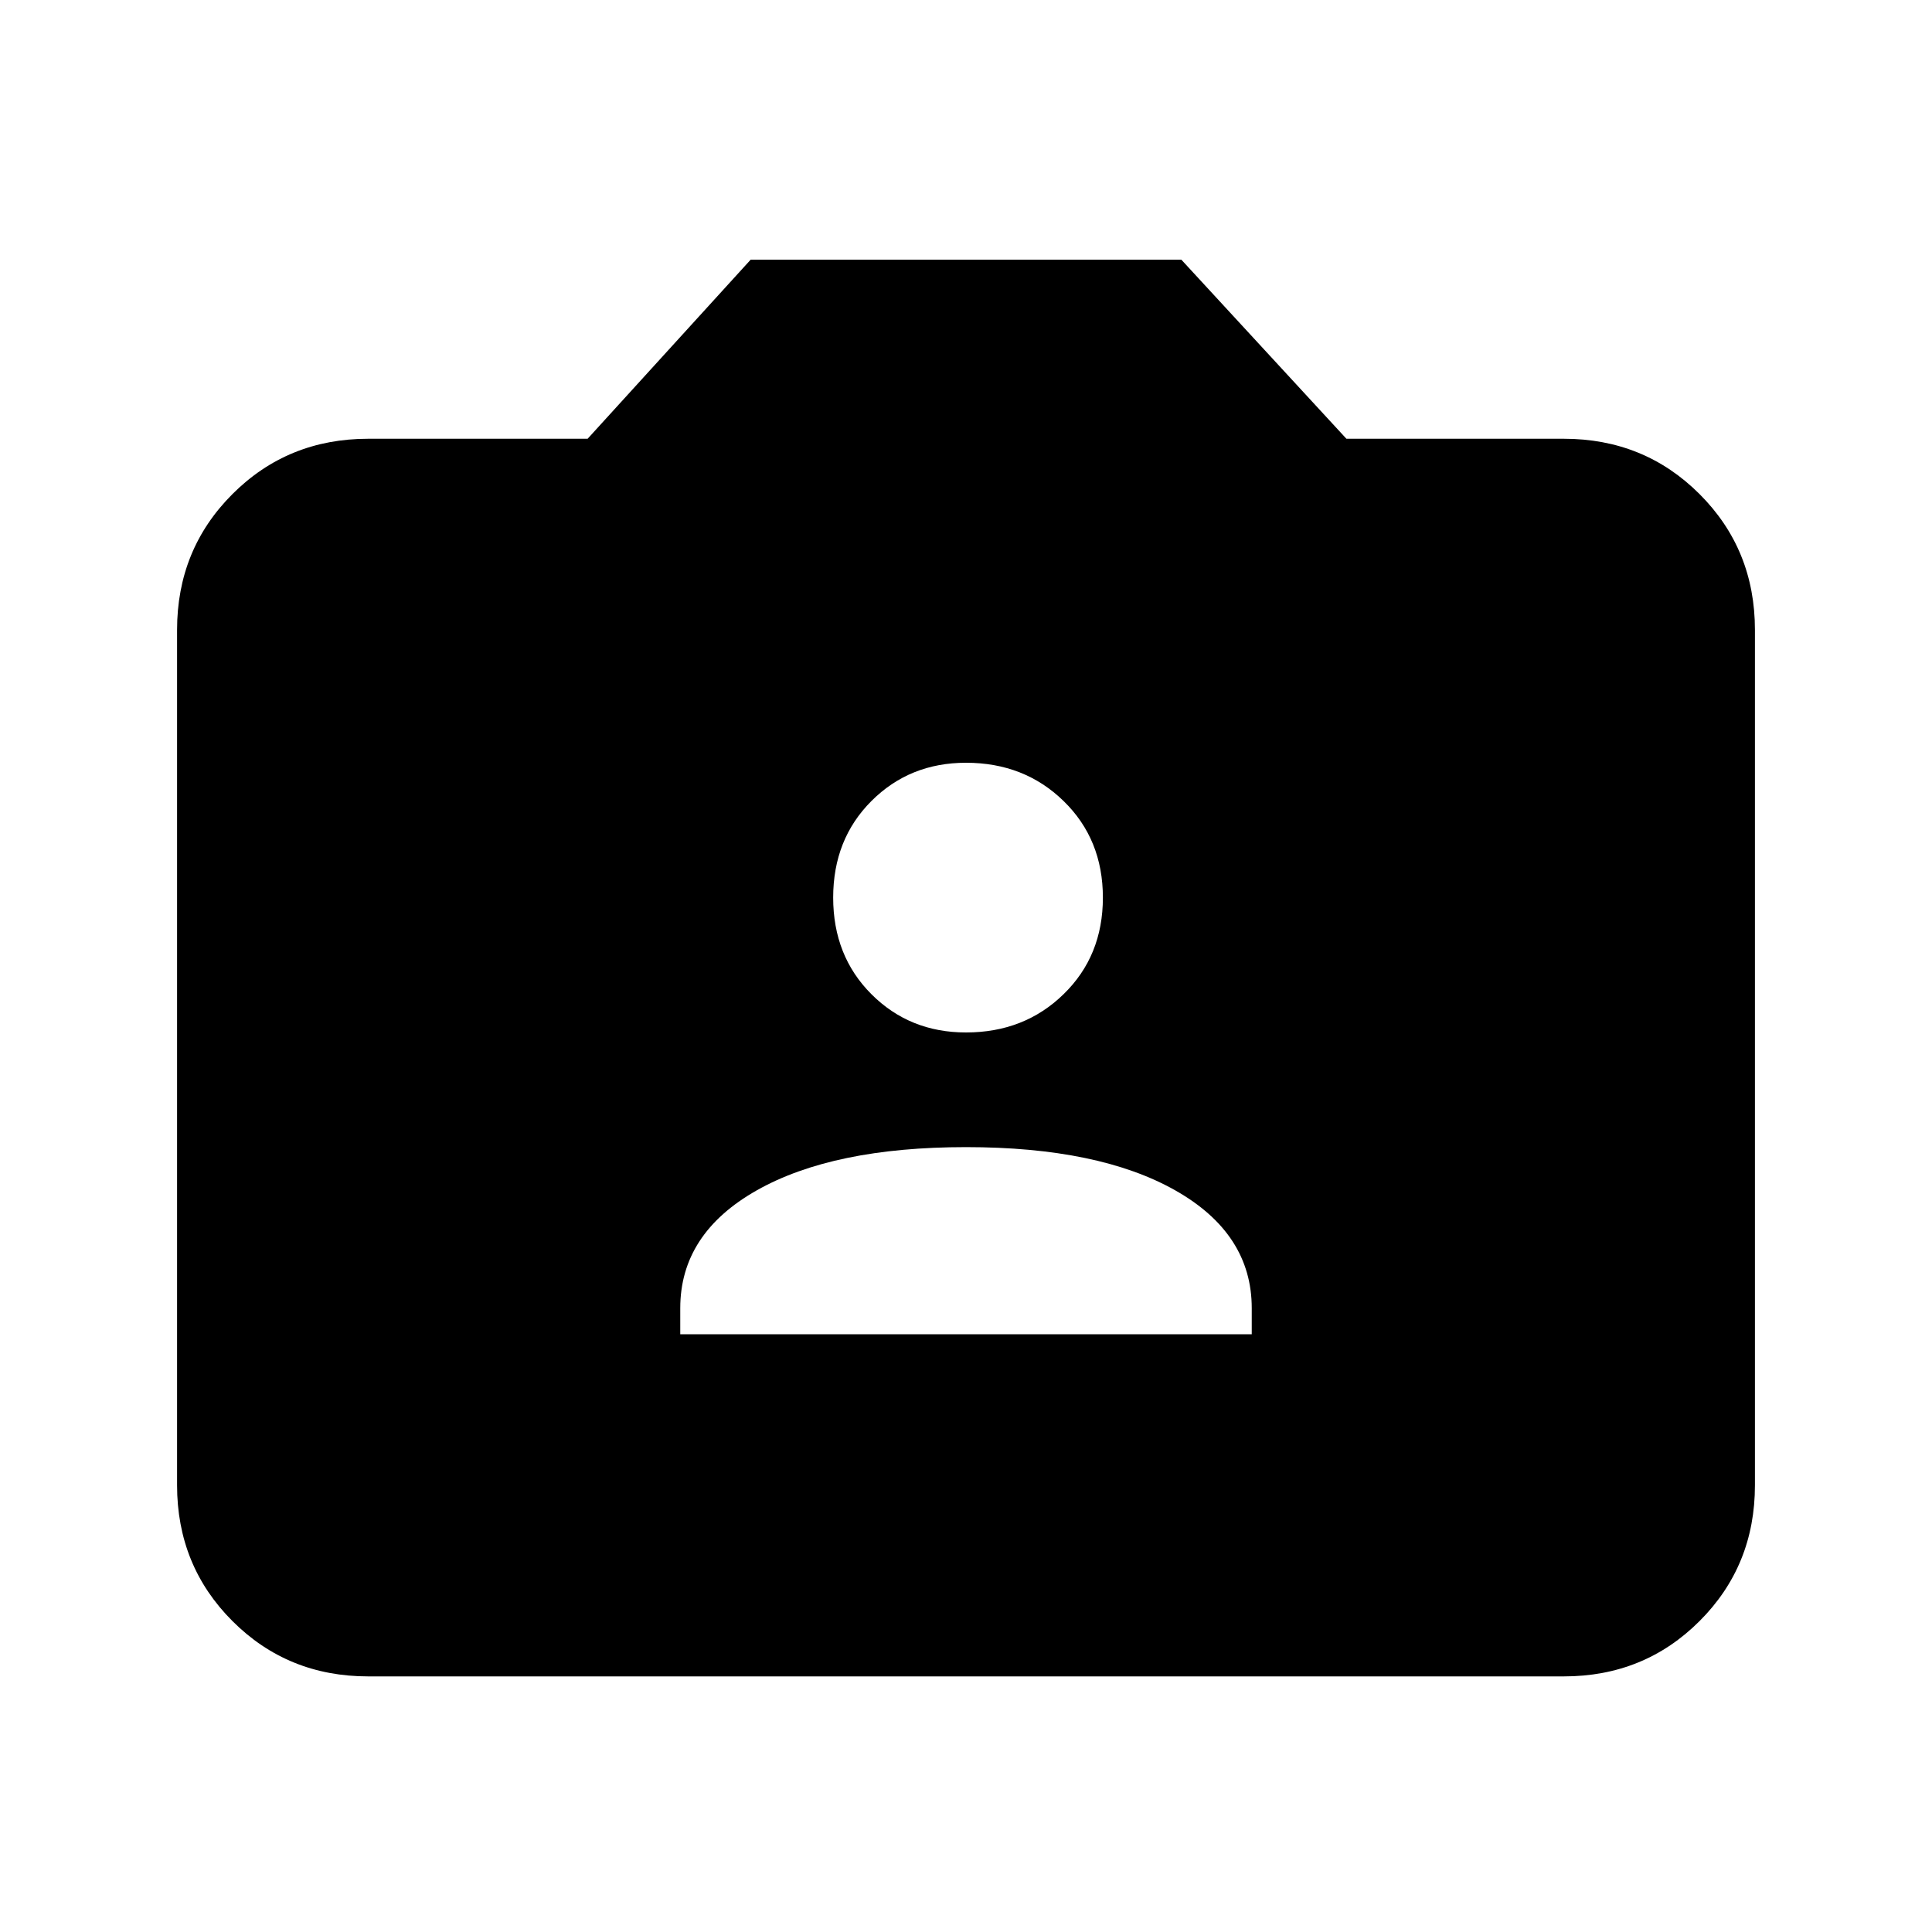 <svg xmlns="http://www.w3.org/2000/svg" height="20" width="20"><path d="M7.042 13.812h5.916v-.27q0-.771-.791-1.219-.792-.448-2.167-.448-1.375 0-2.167.448-.791.448-.791 1.219ZM10 10.688q.604 0 1.01-.396.407-.396.407-1t-.407-1q-.406-.396-1.01-.396-.583 0-.979.396t-.396 1q0 .604.396 1t.979.396Zm-6.188 6.666q-.833 0-1.406-.573t-.573-1.406V6.521q0-.833.573-1.406t1.406-.573h2.271l1.688-1.854h4.458l1.709 1.854h2.25q.833 0 1.406.573t.573 1.406v8.854q0 .833-.573 1.406t-1.406.573Z"/></svg>